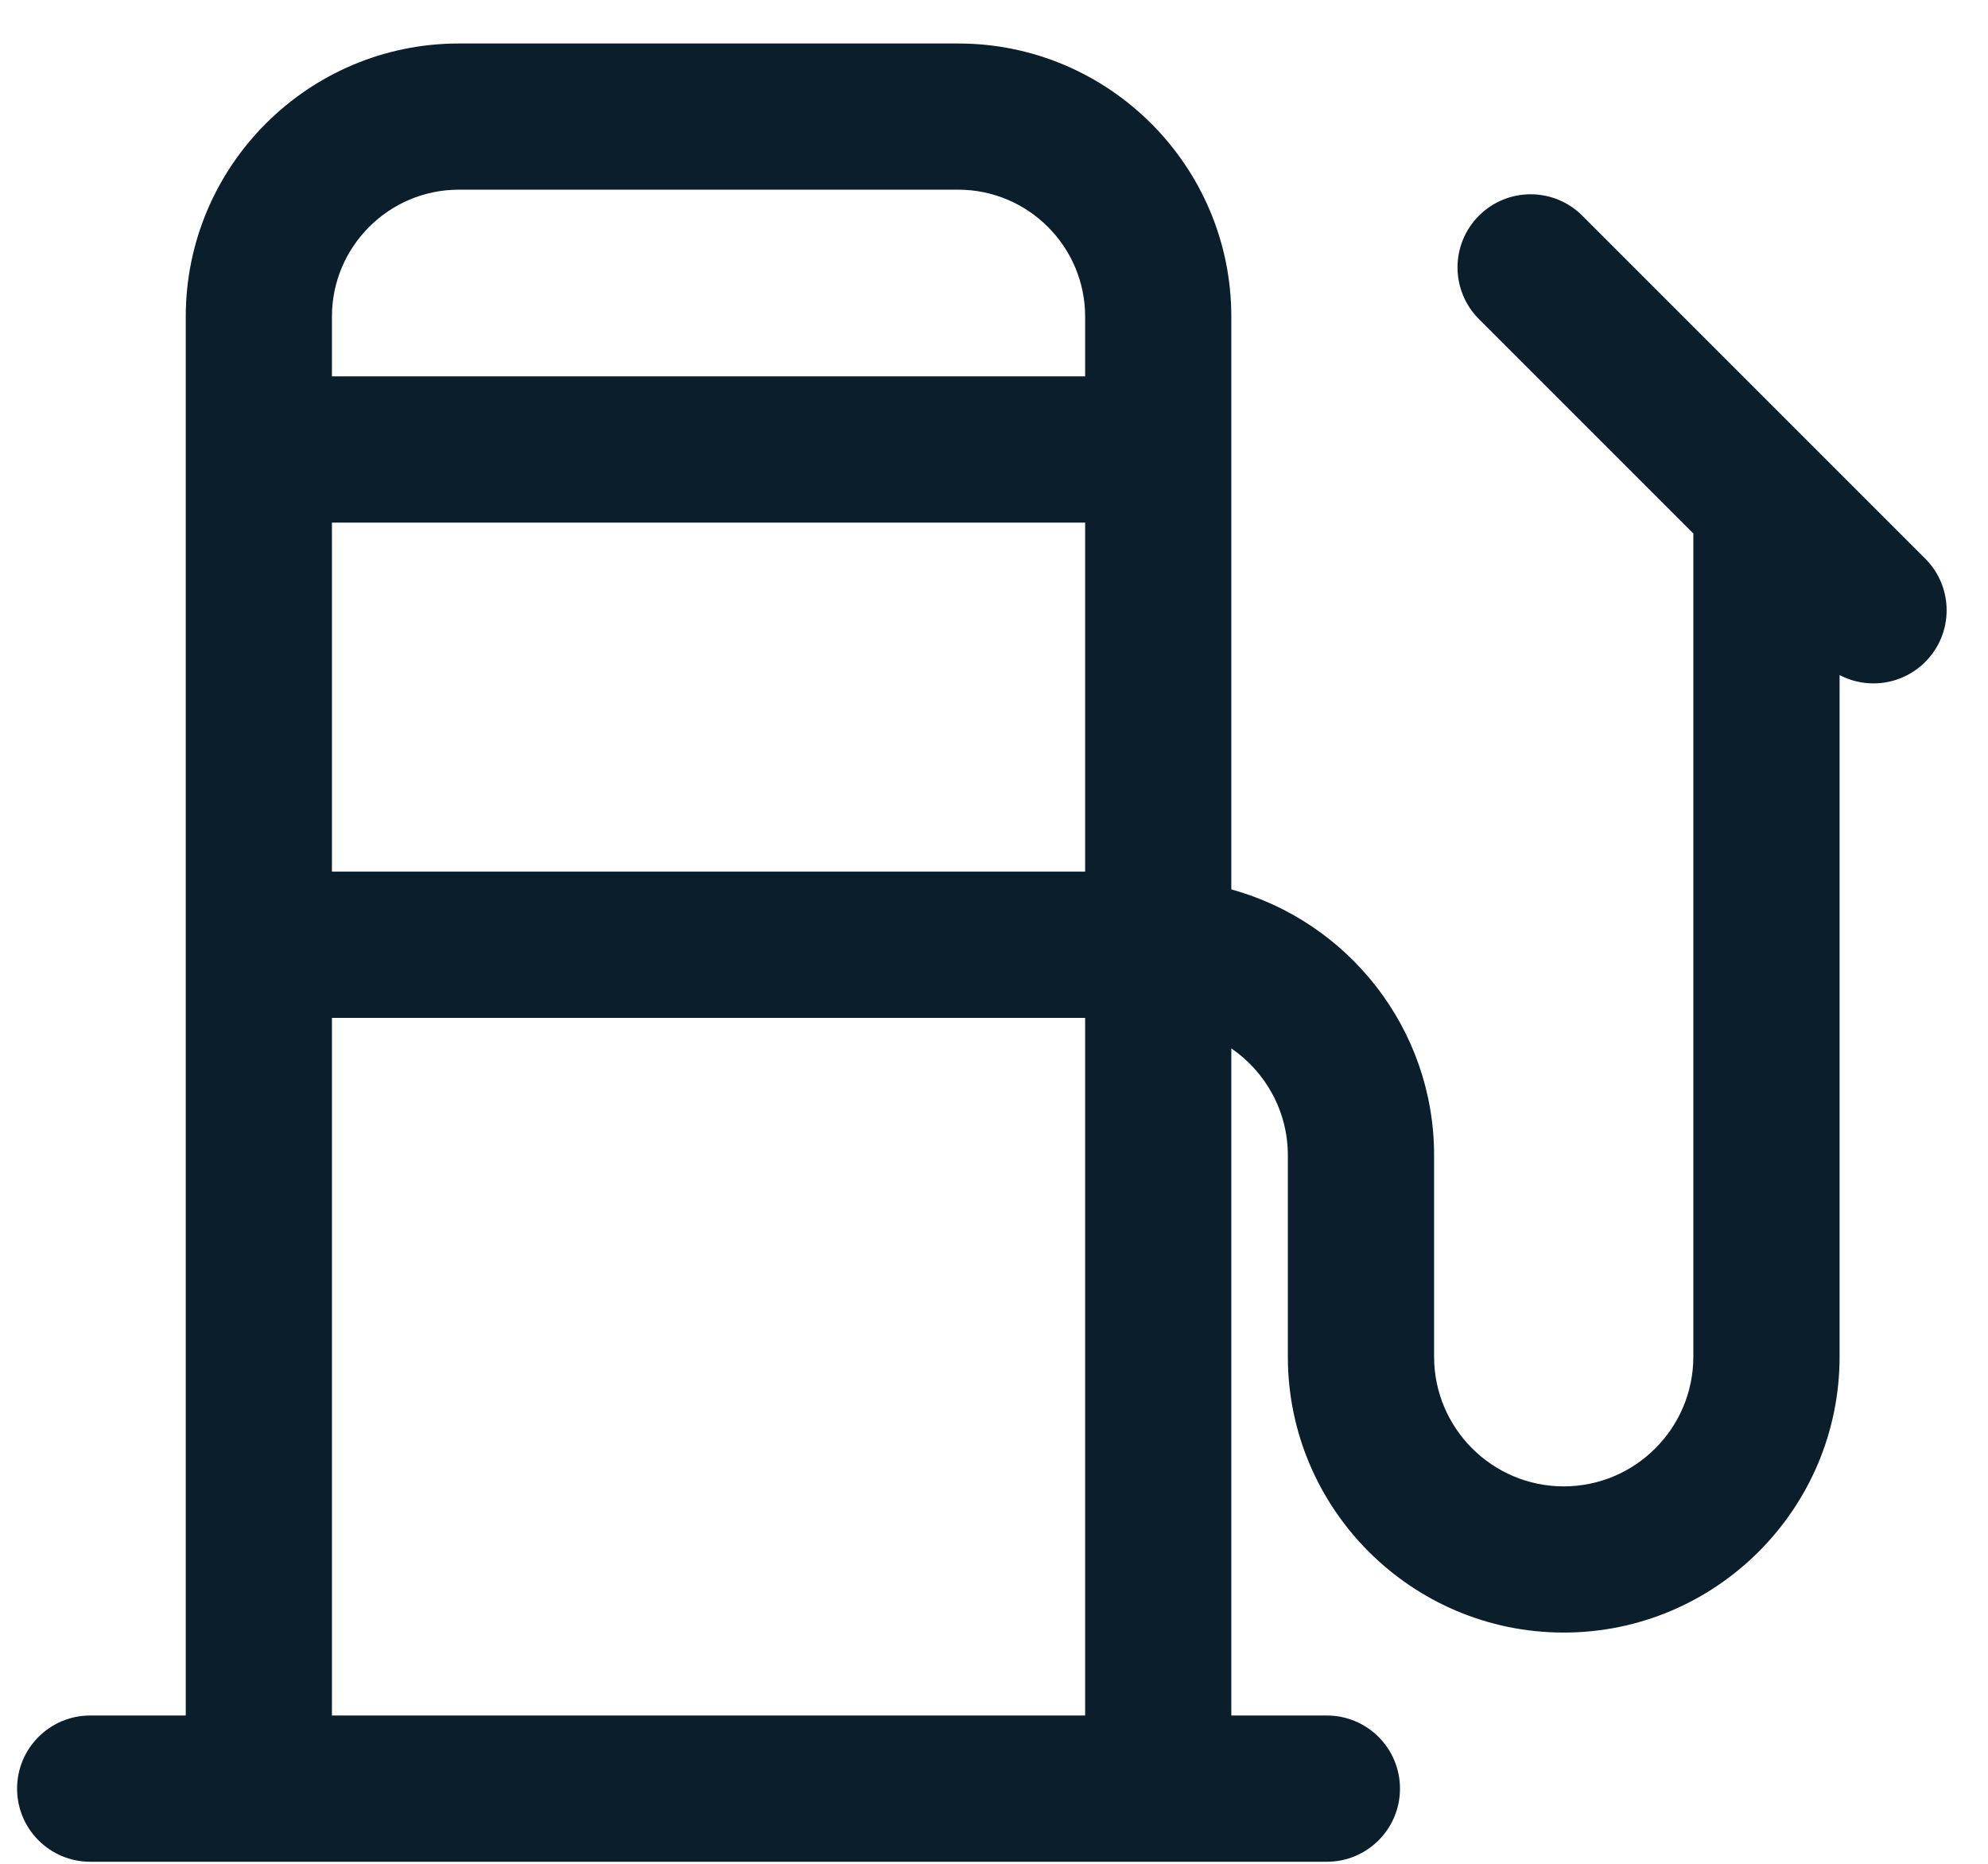 <svg width="32" height="30" viewBox="0 0 32 30" fill="none" xmlns="http://www.w3.org/2000/svg">
<path d="M30.989 8.991L25.47 3.472C25.01 3.012 24.265 3.012 23.806 3.472C23.346 3.931 23.346 4.676 23.806 5.136L27.257 8.587V21.838C27.257 22.988 26.321 23.925 25.171 23.925C24.02 23.925 23.084 22.988 23.084 21.838V18.597C23.084 16.556 21.699 14.833 19.82 14.316V7.235V5.096C19.82 2.672 17.848 0.7 15.424 0.7H7.386C4.962 0.7 2.99 2.672 2.99 5.096V7.235V15.207V27.613H1.452C0.802 27.613 0.275 28.14 0.275 28.79C0.275 29.44 0.802 29.967 1.452 29.967H21.358C22.008 29.967 22.535 29.44 22.535 28.79C22.535 28.14 22.008 27.613 21.358 27.613H19.82V16.875C20.369 17.251 20.73 17.883 20.73 18.597V21.838C20.73 24.286 22.722 26.278 25.171 26.278C27.619 26.278 29.611 24.286 29.611 21.838V10.866C29.781 10.955 29.969 11 30.157 11C30.458 11 30.759 10.885 30.989 10.655C31.449 10.196 31.449 9.45 30.989 8.991ZM5.343 8.412H17.467V14.03H5.343V8.412ZM7.386 3.053H15.424C16.55 3.053 17.467 3.97 17.467 5.096V6.058H5.343V5.096C5.343 3.97 6.26 3.053 7.386 3.053ZM5.343 27.613V16.384H17.467V27.613H5.343Z" fill="#0A1E2C"/>
</svg>
